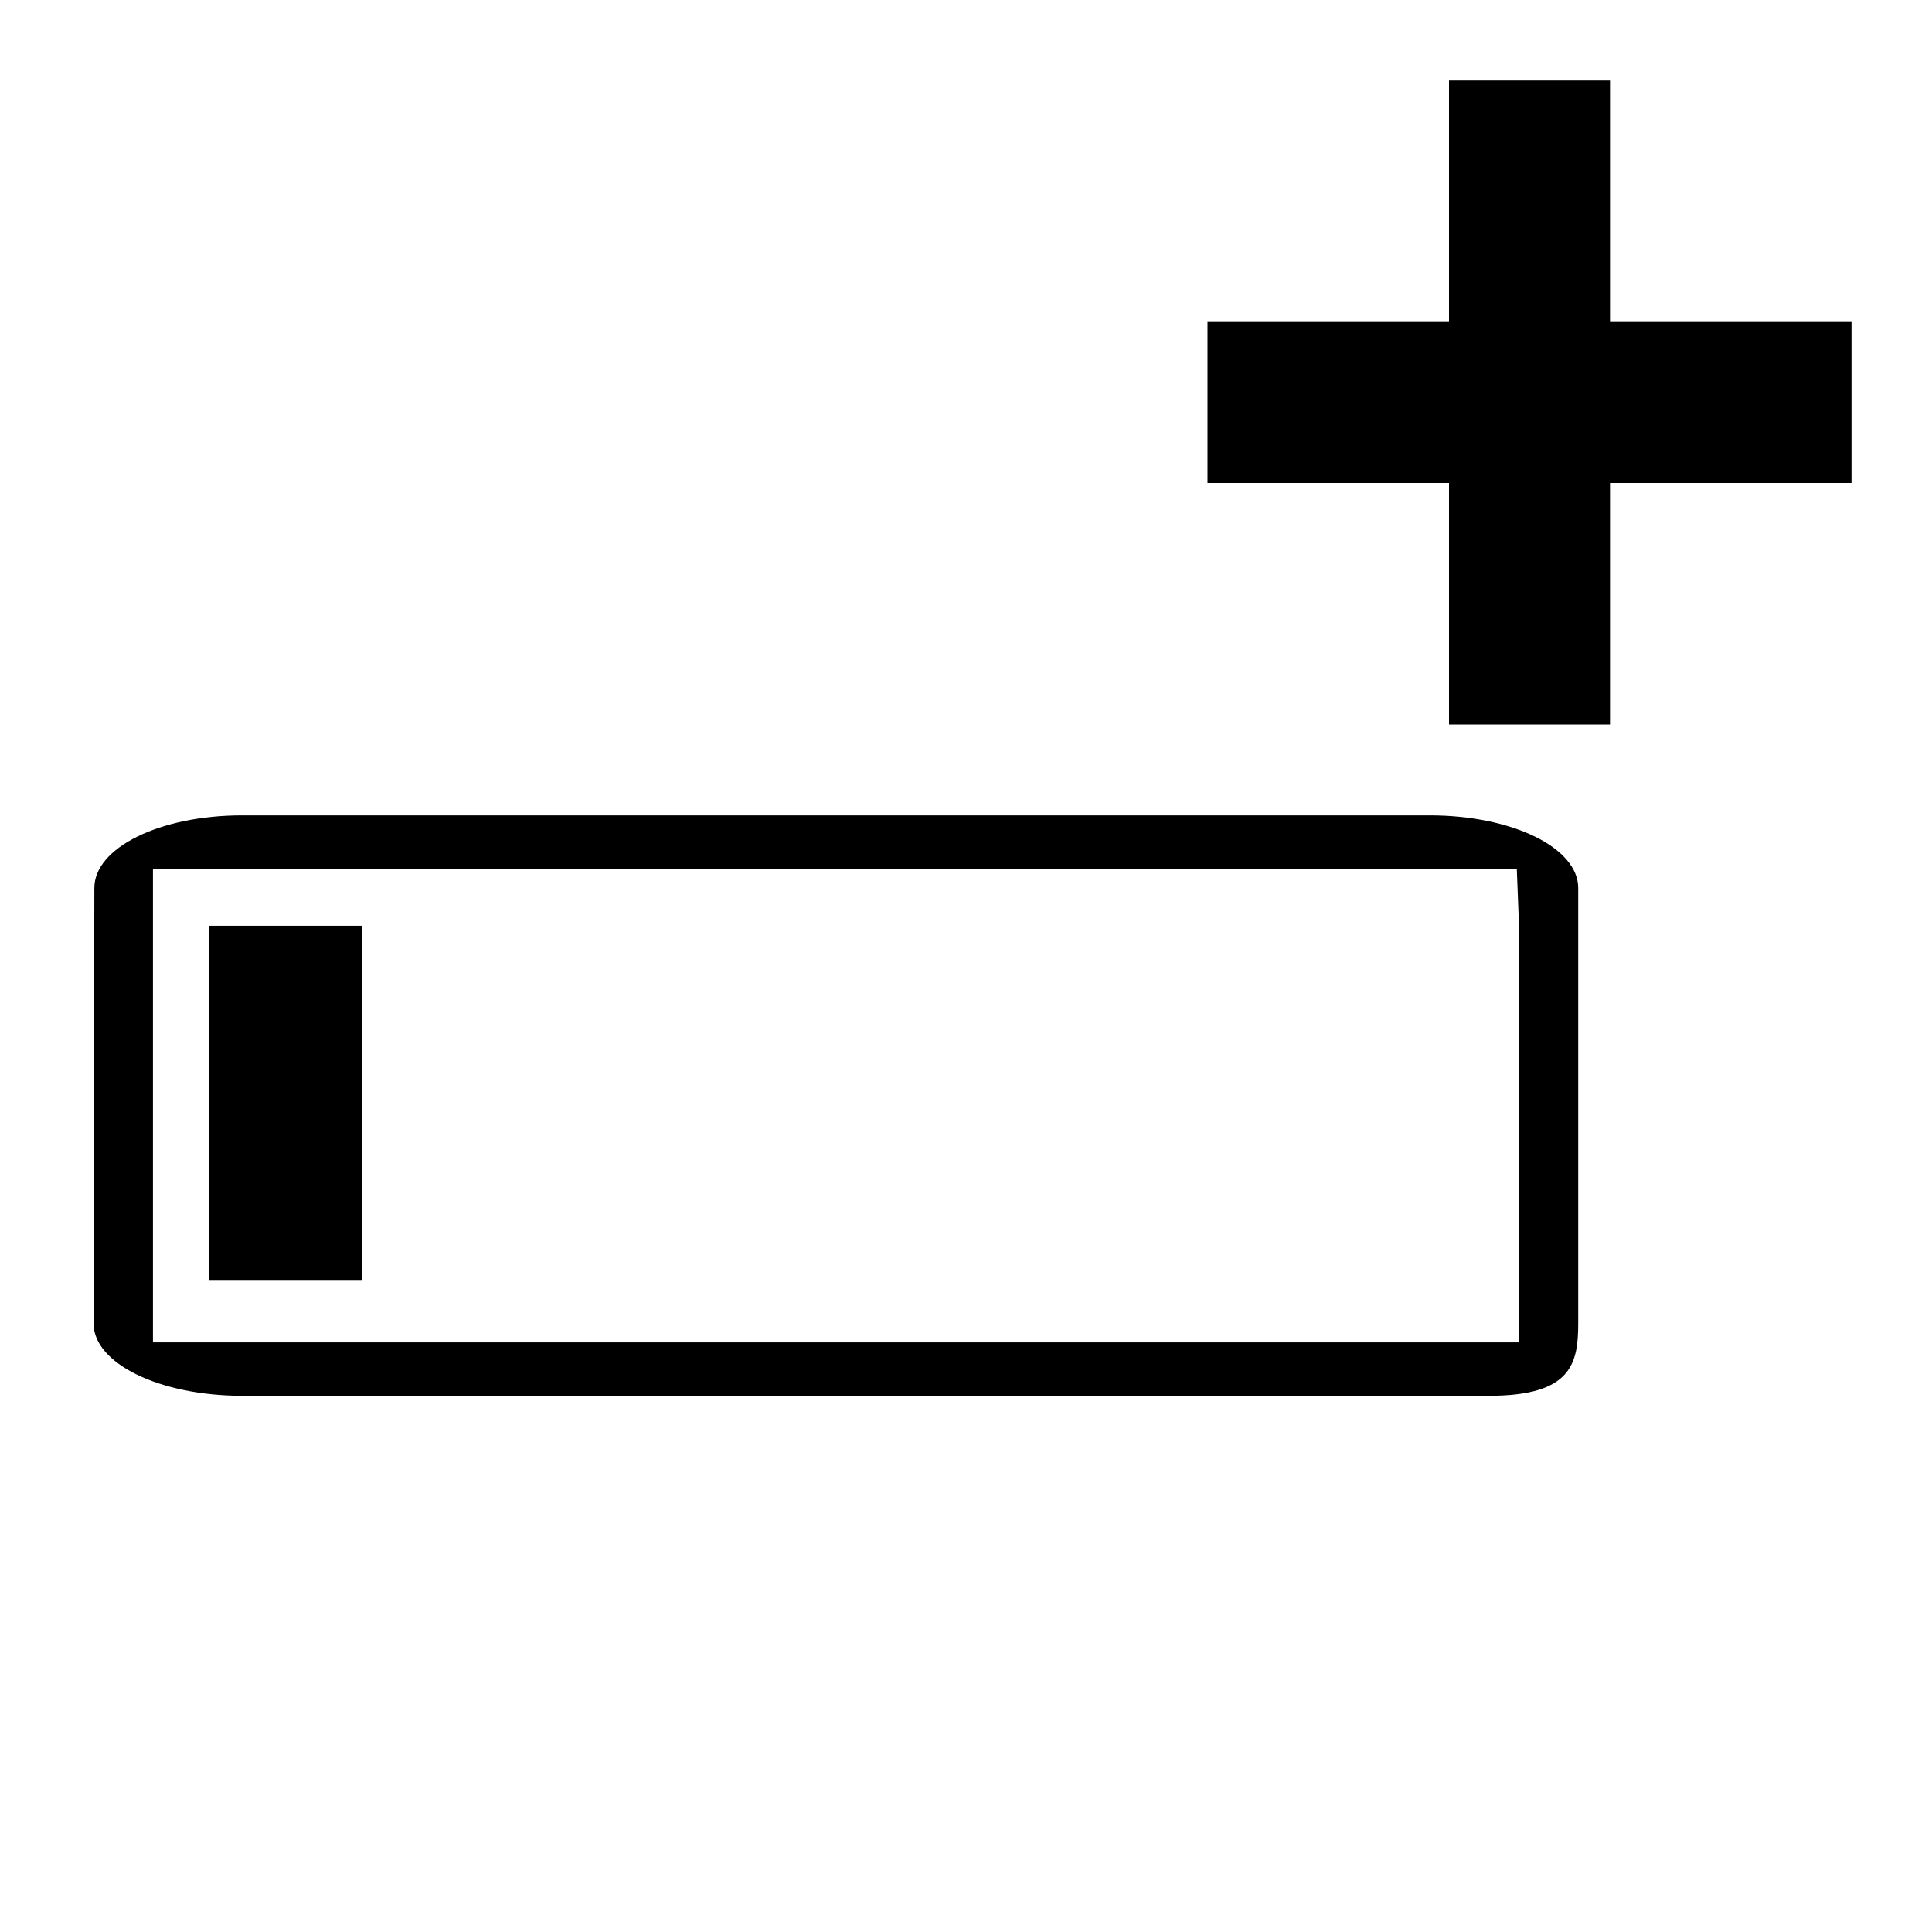 <?xml version="1.0" encoding="UTF-8" standalone="no"?>
<svg
   xmlns:dc="http://purl.org/dc/elements/1.1/"
   xmlns:cc="http://creativecommons.org/ns#"
   xmlns:rdf="http://www.w3.org/1999/02/22-rdf-syntax-ns#"
   xmlns:svg="http://www.w3.org/2000/svg"
   xmlns="http://www.w3.org/2000/svg"
   xmlns:sodipodi="http://sodipodi.sourceforge.net/DTD/sodipodi-0.dtd"
   xmlns:inkscape="http://www.inkscape.org/namespaces/inkscape"
   height="24px"
   viewBox="0 0 24 24"
   width="24px"
   fill="#000000"
   version="1.1"
   id="svg2055"
   sodipodi:docname="license_plate_add.svg"
   inkscape:version="1.0.2 (e86c8708, 2021-01-15)">
  <sodipodi:namedview
     pagecolor="#ffffff"
     bordercolor="#666666"
     borderopacity="1"
     objecttolerance="10"
     gridtolerance="10"
     guidetolerance="10"
     inkscape:pageopacity="0"
     inkscape:pageshadow="2"
     inkscape:window-width="1578"
     inkscape:window-height="767"
     id="namedview839"
     showgrid="false"
     inkscape:zoom="10.538785"
     inkscape:cx="11.702955"
     inkscape:cy="10.233828"
     inkscape:window-x="27"
     inkscape:window-y="23"
     inkscape:window-maximized="0"
     inkscape:current-layer="svg2055"
     inkscape:document-rotation="0" />
  <defs
     id="defs2059" />
  <path
     d="M0 0h24v24H0z"
     fill="none"
     id="path2051" />
  <path
     id="path2053"
     style="stroke-width:0.645"
     d="m 18,1 v 3 h -3 v 2 h 3 v 3 h 2 V 6 h 3 V 4 H 20 V 1 Z M 3.008,10.129 c -1.024,0 -1.836,0.402 -1.836,0.902 l -0.01,5.408 c 0,0.5 0.822,0.9 1.846,0.9 H 18.498 c 1.024,0 1.107,-0.4 1.107,-0.9 V 11.031 c 0,-0.5 -0.82,-0.902 -1.844,-0.902 z M 1.9,10.793 H 18.842 l 0.027,0.691 v 2.215 2.977 H 1.9 V 13.734 Z M 2.6,11.5 v 4.4 h 1.9 v -4.4 z"
     sodipodi:nodetypes="cccccccccccccsccssssssccccccccccccc" />
</svg>
